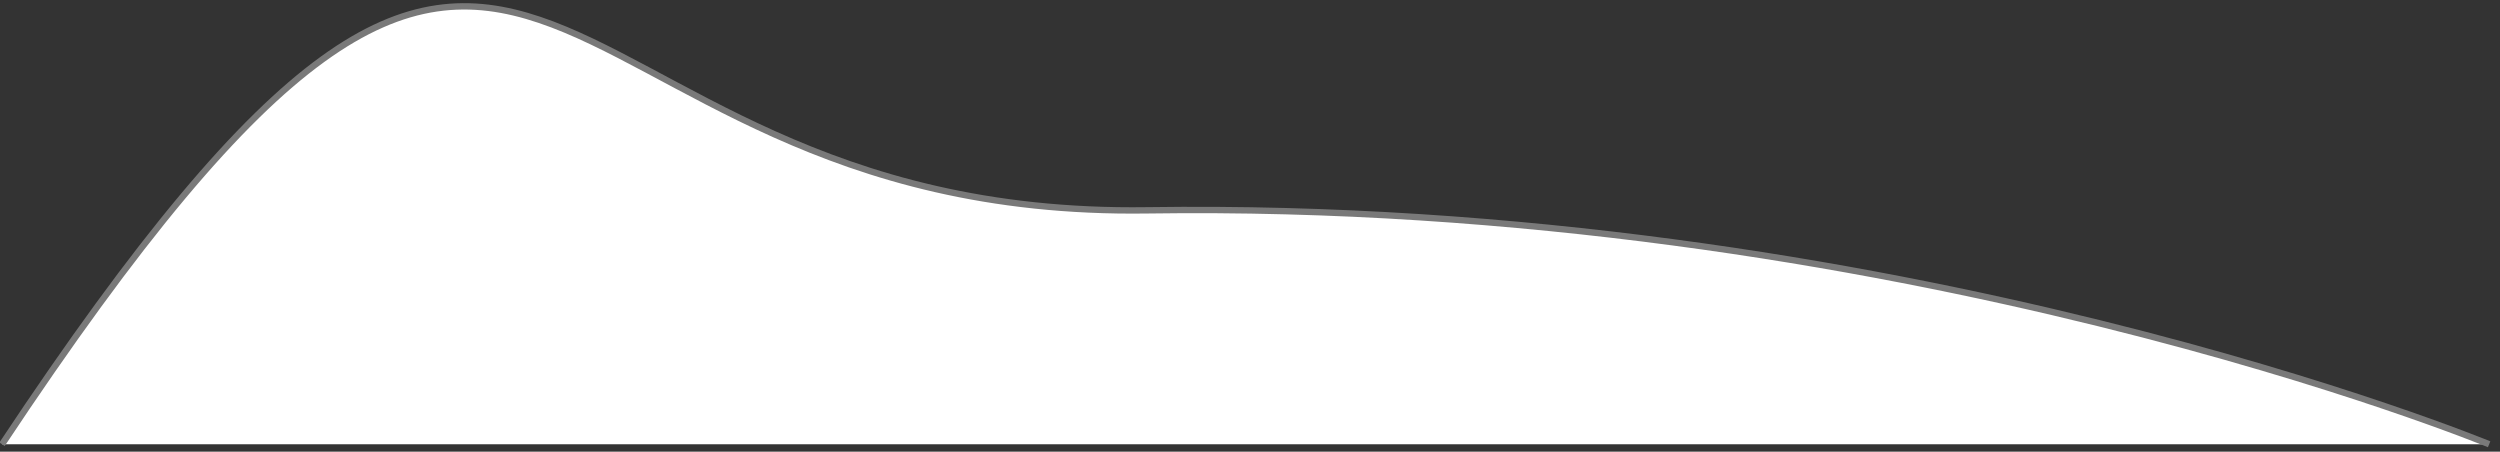 ﻿<?xml version="1.0" encoding="utf-8"?>
<svg version="1.1" xmlns:xlink="http://www.w3.org/1999/xlink" width="393px" height="71px" xmlns="http://www.w3.org/2000/svg">
  <rect width="100%" height="100%" fill="#333333" stroke="none"/>
  <g transform="matrix(1 0 0 1 -553 -666 )">
    <path d="M 391.29 69.839  L 0.323 69.839  C 86.774 -60.484  79.246 34.528  180.323 33.065  C 298.142 31.359  391.29 69.839  391.29 69.839  Z " fill-rule="nonzero" fill="#ffffff" stroke="none" transform="matrix(1 0 0 1 553 666 )" />
    <path d="M 0.323 69.839  C 86.774 -60.484  79.246 34.528  180.323 33.065  C 298.142 31.359  391.29 69.839  391.29 69.839  " stroke-width="1" stroke="#797979" fill="none" transform="matrix(1 0 0 1 553 666 )" />
  </g>
</svg>
